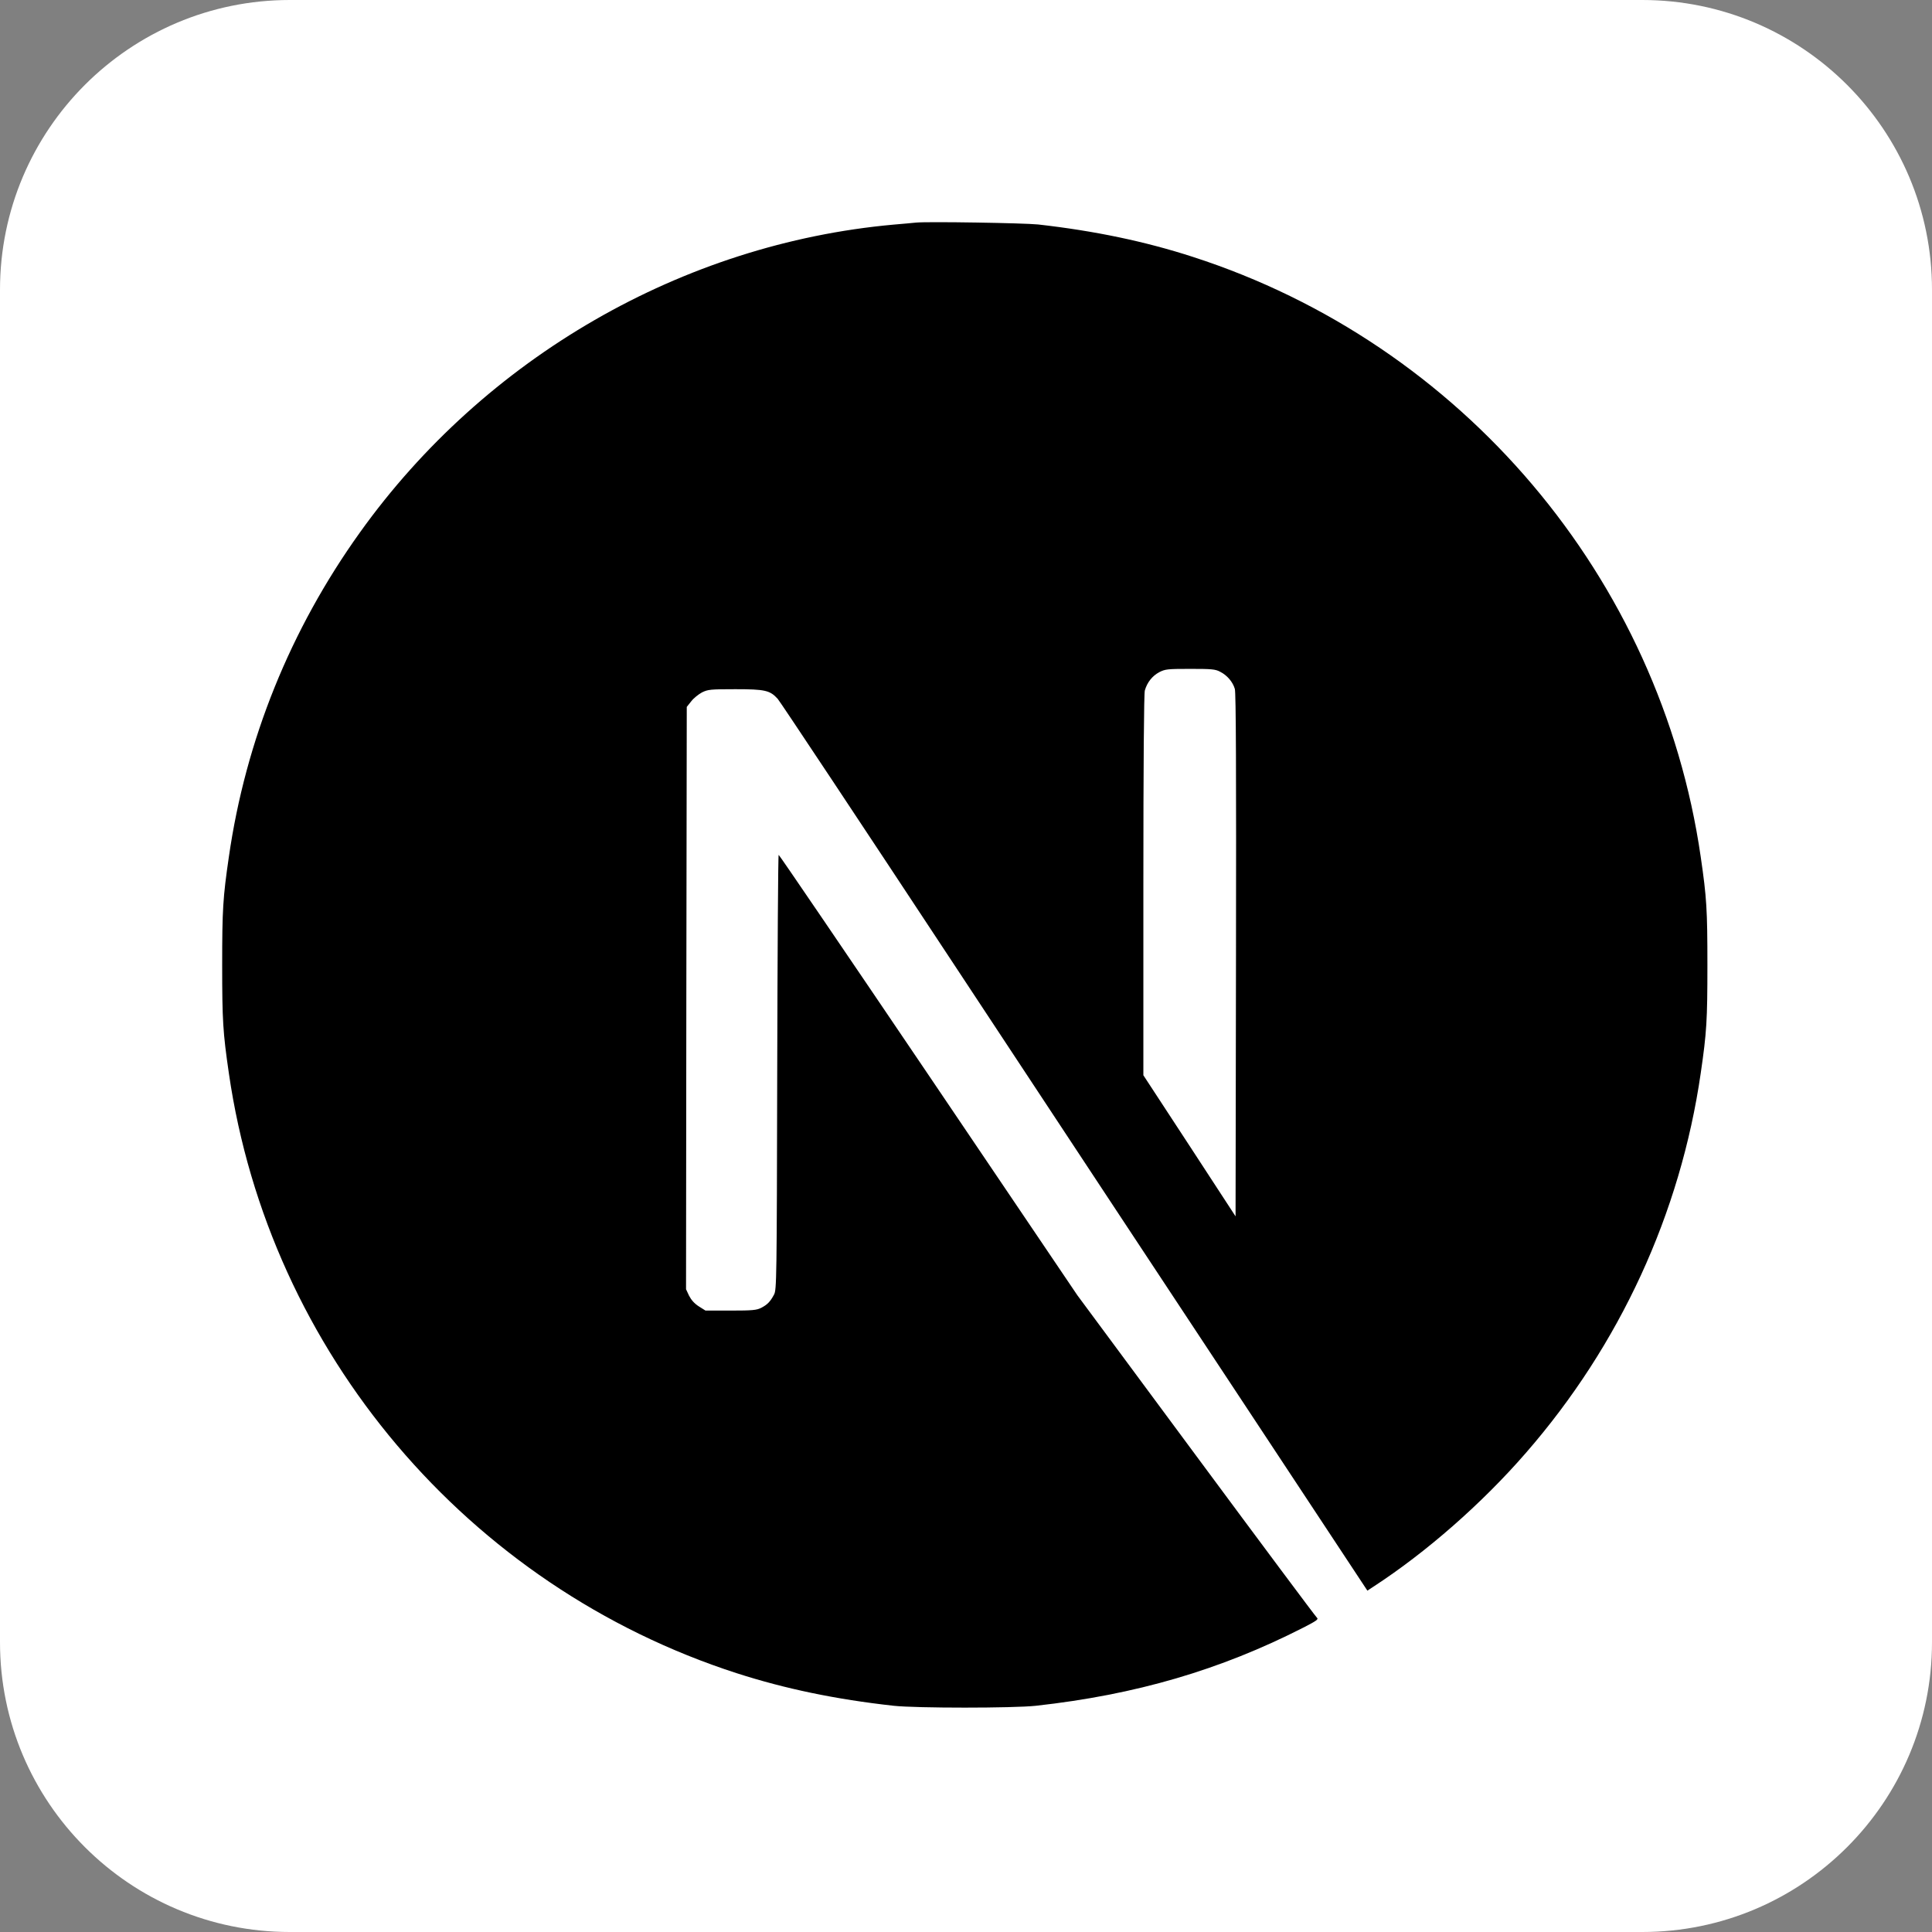 <svg width="800" height="800" viewBox="0 0 800 800" fill="none" xmlns="http://www.w3.org/2000/svg">
<rect x="0" y="0" width="800" height="800" fill="#808080" stroke="none"/>
<g clip-path="url(#clip0_11_2)">
<path d="M680 0H120C53.726 0 0 53.726 0 120V680C0 746.274 53.726 800 120 800H680C746.274 800 800 746.274 800 680V120C800 53.726 746.274 0 680 0Z" fill="white"/>
<path d="M379.361 92.165C378.039 92.286 373.829 92.707 370.041 93.007C282.692 100.883 200.872 148.014 149.051 220.456C120.195 260.734 101.739 306.424 94.765 354.818C92.301 371.712 92 376.701 92 399.605C92 422.511 92.301 427.5 94.765 444.392C111.478 559.879 193.658 656.908 305.116 692.857C325.075 699.289 346.116 703.679 370.041 706.323C379.361 707.346 419.639 707.346 428.959 706.323C470.258 701.754 505.247 691.535 539.753 673.921C545.045 671.215 546.065 670.495 545.345 669.892C544.863 669.531 522.321 639.294 495.266 602.742L446.091 536.312L384.471 445.115C350.564 394.977 322.67 353.977 322.43 353.977C322.189 353.916 321.949 394.436 321.828 443.911C321.648 530.541 321.588 534.029 320.506 536.071C318.943 539.018 317.74 540.22 315.216 541.542C313.292 542.505 311.609 542.685 302.531 542.685H292.13L289.365 540.942C287.562 539.799 286.239 538.295 285.337 536.553L284.075 533.847L284.195 413.312L284.375 292.717L286.239 290.372C287.201 289.11 289.245 287.487 290.688 286.705C293.152 285.503 294.114 285.383 304.515 285.383C316.779 285.383 318.823 285.863 322.009 289.35C322.91 290.312 356.276 340.57 396.194 401.109C436.11 461.646 490.697 544.307 517.511 584.887L566.206 658.651L568.671 657.029C590.493 642.84 613.579 622.64 631.852 601.599C670.748 556.932 695.817 502.466 704.235 444.392C706.7 427.5 707 422.511 707 399.605C707 376.701 706.7 371.712 704.235 354.818C687.522 239.333 605.341 142.303 493.885 106.353C474.225 99.981 453.305 95.592 429.861 92.947C424.087 92.346 384.35 91.685 379.361 92.165ZM505.247 278.168C508.132 279.611 510.477 282.377 511.317 285.262C511.799 286.825 511.919 320.251 511.799 395.577L511.62 503.668L492.562 474.451L473.444 445.235V366.662C473.444 315.862 473.684 287.306 474.046 285.924C475.007 282.557 477.11 279.912 479.996 278.349C482.461 277.086 483.363 276.966 492.803 276.966C501.7 276.966 503.263 277.086 505.247 278.168Z" fill="black"/>
</g>
<defs>
<clipPath id="clip0_11_2">
<rect width="800" height="800" fill="white"/>
</clipPath>
</defs>
</svg>
